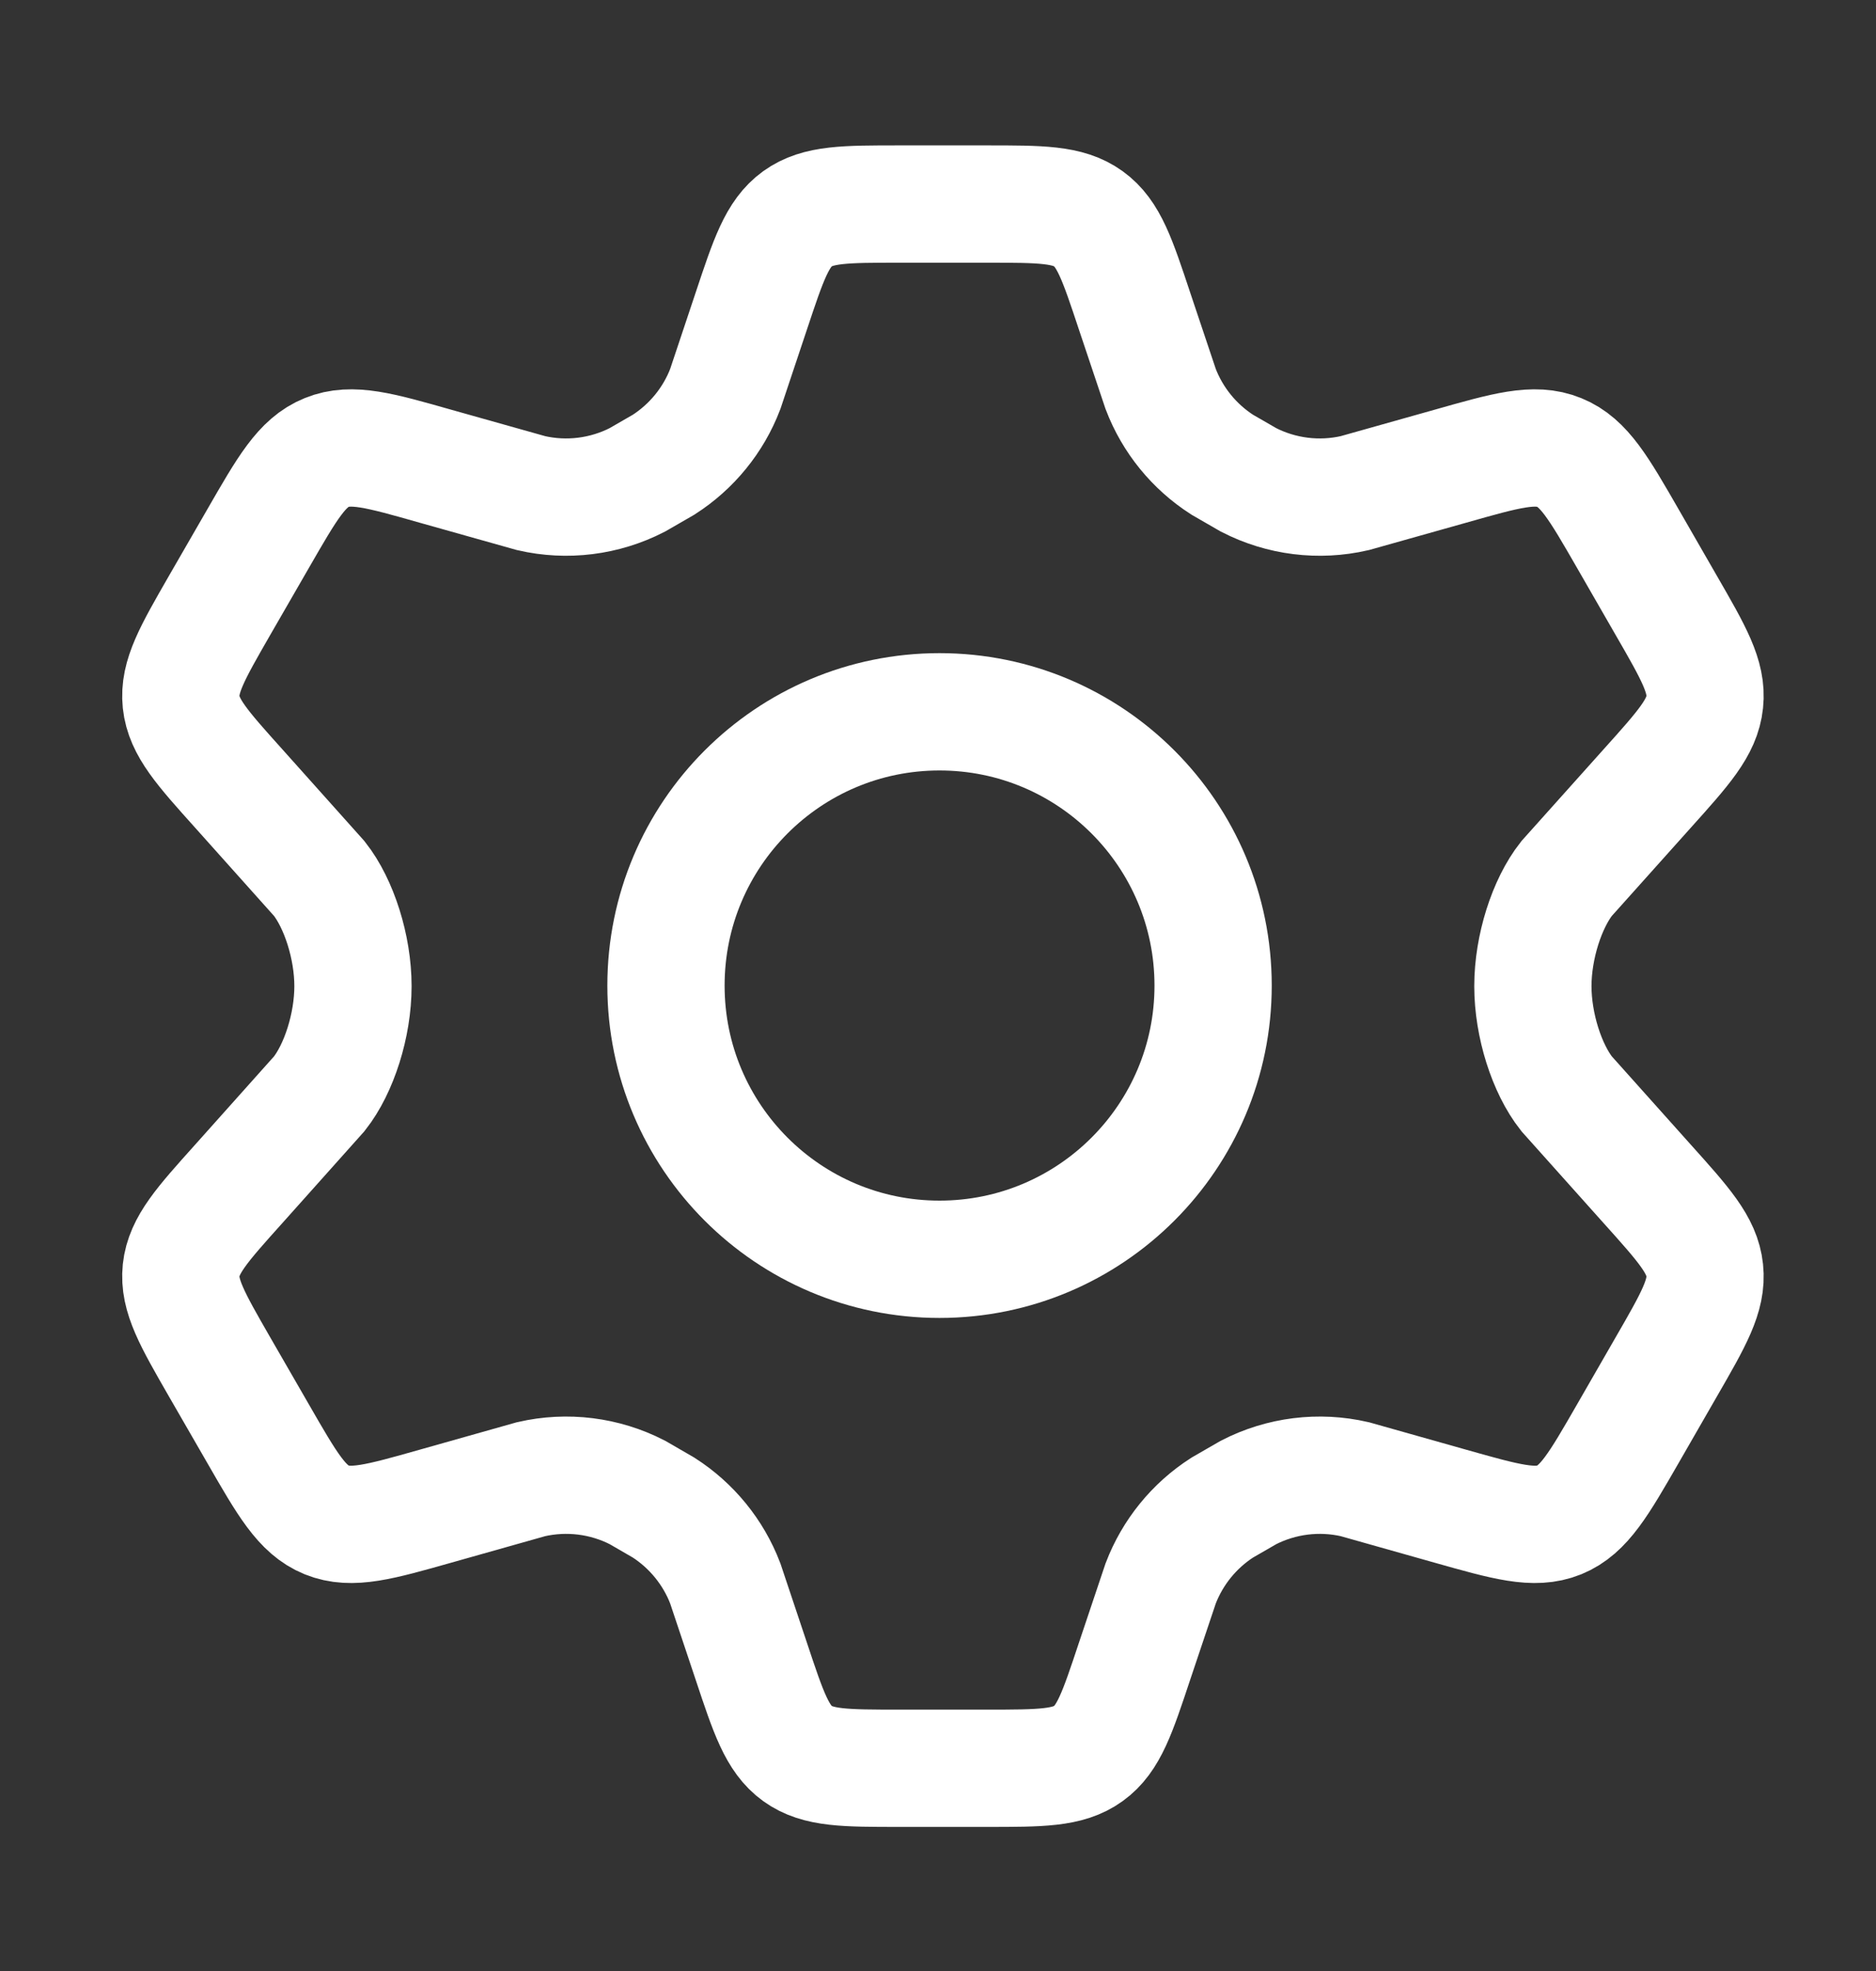 <svg width="20" height="21" viewBox="0 0 20 21" fill="none" xmlns="http://www.w3.org/2000/svg">
<rect x="0" y="0" width="20" height="21" fill="#333333" stroke="none"/>
<path d="M17.765 6.452L17.354 5.738C17.043 5.198 16.887 4.928 16.623 4.821C16.358 4.713 16.059 4.798 15.46 4.968L14.443 5.254C14.061 5.342 13.66 5.292 13.311 5.113L13.03 4.951C12.731 4.759 12.501 4.477 12.374 4.145L12.095 3.313C11.912 2.763 11.821 2.488 11.603 2.331C11.385 2.174 11.096 2.174 10.517 2.174H9.588C9.01 2.174 8.72 2.174 8.502 2.331C8.285 2.488 8.193 2.763 8.01 3.313L7.732 4.145C7.605 4.477 7.374 4.759 7.075 4.951L6.794 5.113C6.445 5.292 6.044 5.342 5.662 5.254L4.645 4.968C4.047 4.798 3.748 4.713 3.483 4.821C3.218 4.928 3.063 5.198 2.752 5.738L2.34 6.452C2.049 6.958 1.903 7.211 1.931 7.48C1.96 7.75 2.155 7.967 2.545 8.401L3.404 9.361C3.614 9.627 3.763 10.091 3.763 10.507C3.763 10.924 3.614 11.387 3.404 11.653L2.545 12.614C2.155 13.048 1.96 13.265 1.931 13.534C1.903 13.803 2.049 14.056 2.34 14.562L2.752 15.276C3.063 15.816 3.218 16.086 3.483 16.194C3.748 16.301 4.047 16.216 4.645 16.047L5.662 15.76C6.045 15.672 6.446 15.722 6.795 15.901L7.075 16.063C7.374 16.255 7.605 16.538 7.732 16.87L8.01 17.701C8.193 18.251 8.285 18.526 8.502 18.683C8.72 18.84 9.01 18.84 9.588 18.84H10.517C11.096 18.84 11.385 18.84 11.603 18.683C11.821 18.526 11.912 18.251 12.095 17.701L12.374 16.87C12.501 16.538 12.731 16.255 13.03 16.063L13.311 15.901C13.66 15.722 14.061 15.672 14.443 15.76L15.46 16.047C16.059 16.216 16.358 16.301 16.623 16.194C16.887 16.086 17.043 15.816 17.354 15.276L17.354 15.276L17.765 14.562C18.057 14.056 18.203 13.803 18.174 13.534C18.146 13.265 17.951 13.048 17.561 12.614L16.701 11.653C16.491 11.387 16.342 10.924 16.342 10.507C16.342 10.091 16.491 9.627 16.701 9.361L17.561 8.401C17.951 7.967 18.146 7.75 18.174 7.48C18.203 7.211 18.057 6.958 17.765 6.452Z" stroke="white" stroke-width="1.25" stroke-linecap="round"/>
<path d="M12.933 10.501C12.933 12.111 11.627 13.417 10.016 13.417C8.405 13.417 7.1 12.111 7.1 10.501C7.1 8.89 8.405 7.584 10.016 7.584C11.627 7.584 12.933 8.89 12.933 10.501Z" stroke="white" stroke-width="1.25"/>
</svg>
